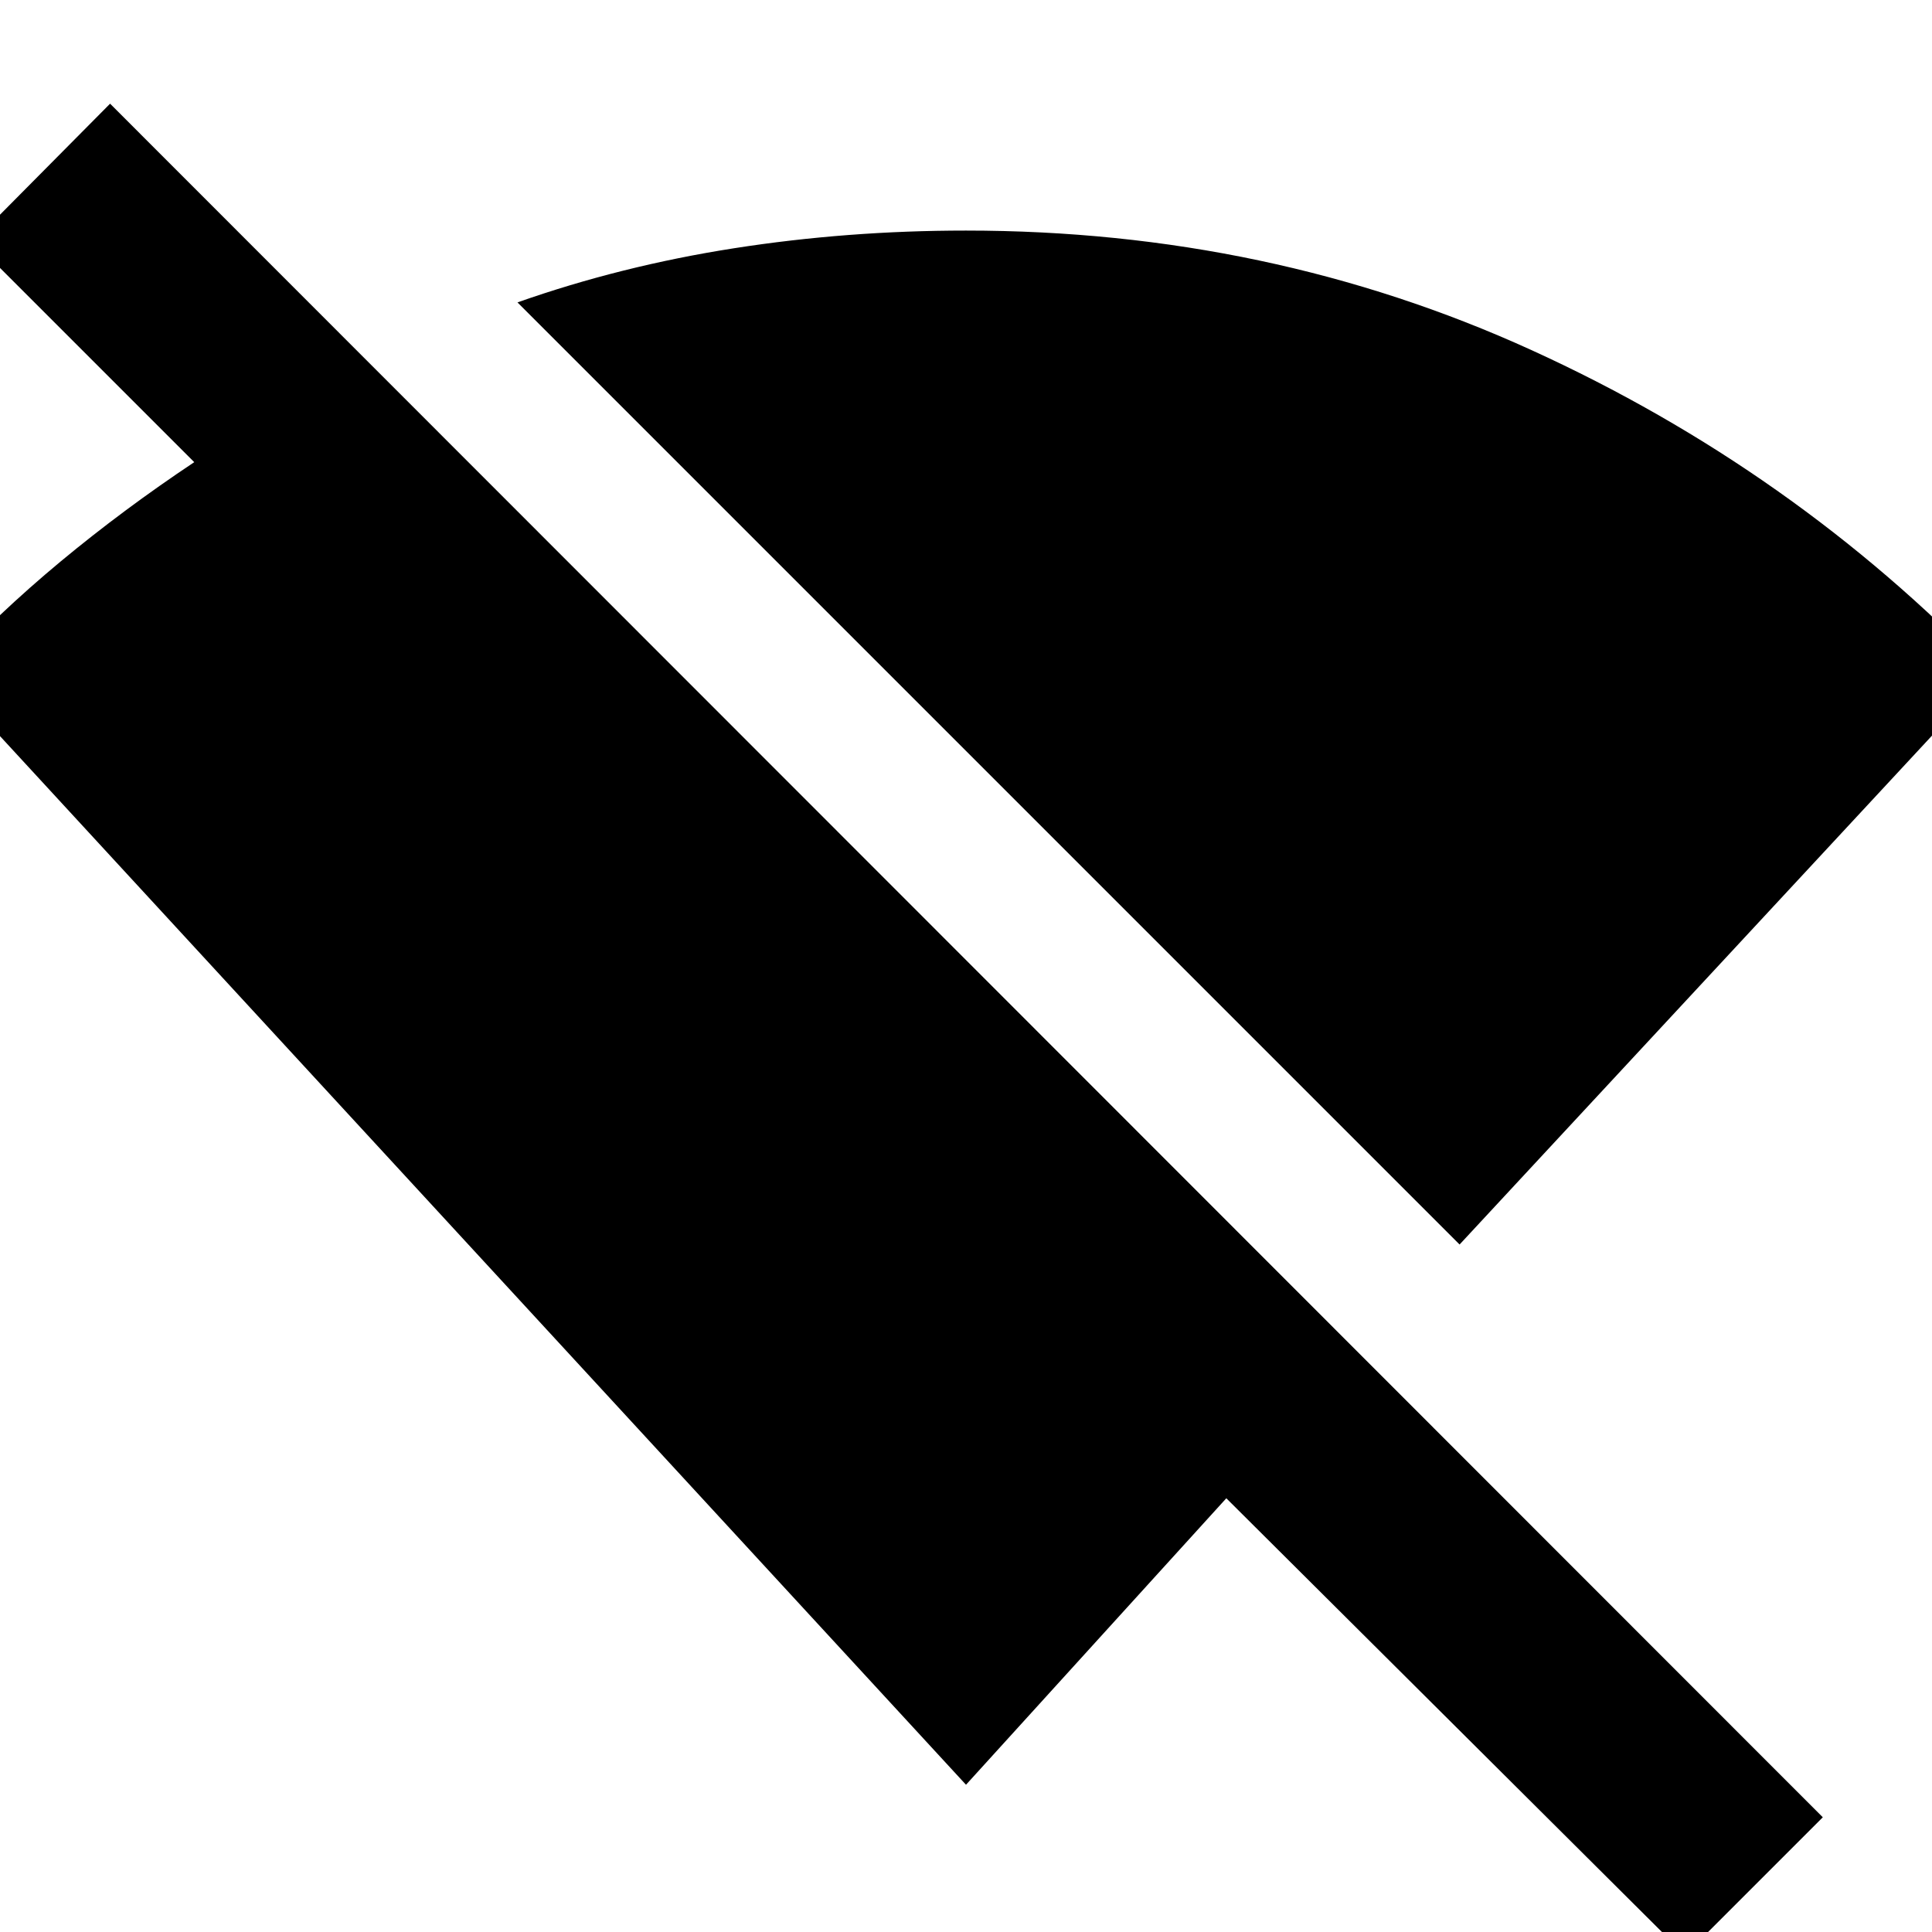 <svg xmlns="http://www.w3.org/2000/svg" height="20" viewBox="0 -960 960 960" width="20"><path d="M725.26-341.61 257.13-809.74q51.44-18.13 107.65-26.91Q421-845.43 480-845.43q150.61 0 280.87 59.34 130.26 59.35 227.87 160.66L725.26-341.61ZM837.3 11.44 609.35-215.52 480-73.17-28.74-625.43Q-1-655.17 30.17-681.04q31.18-25.87 66.35-49.31L-13.17-840.04l67.87-68.44L905.74-57 837.3 11.44Z"/></svg>